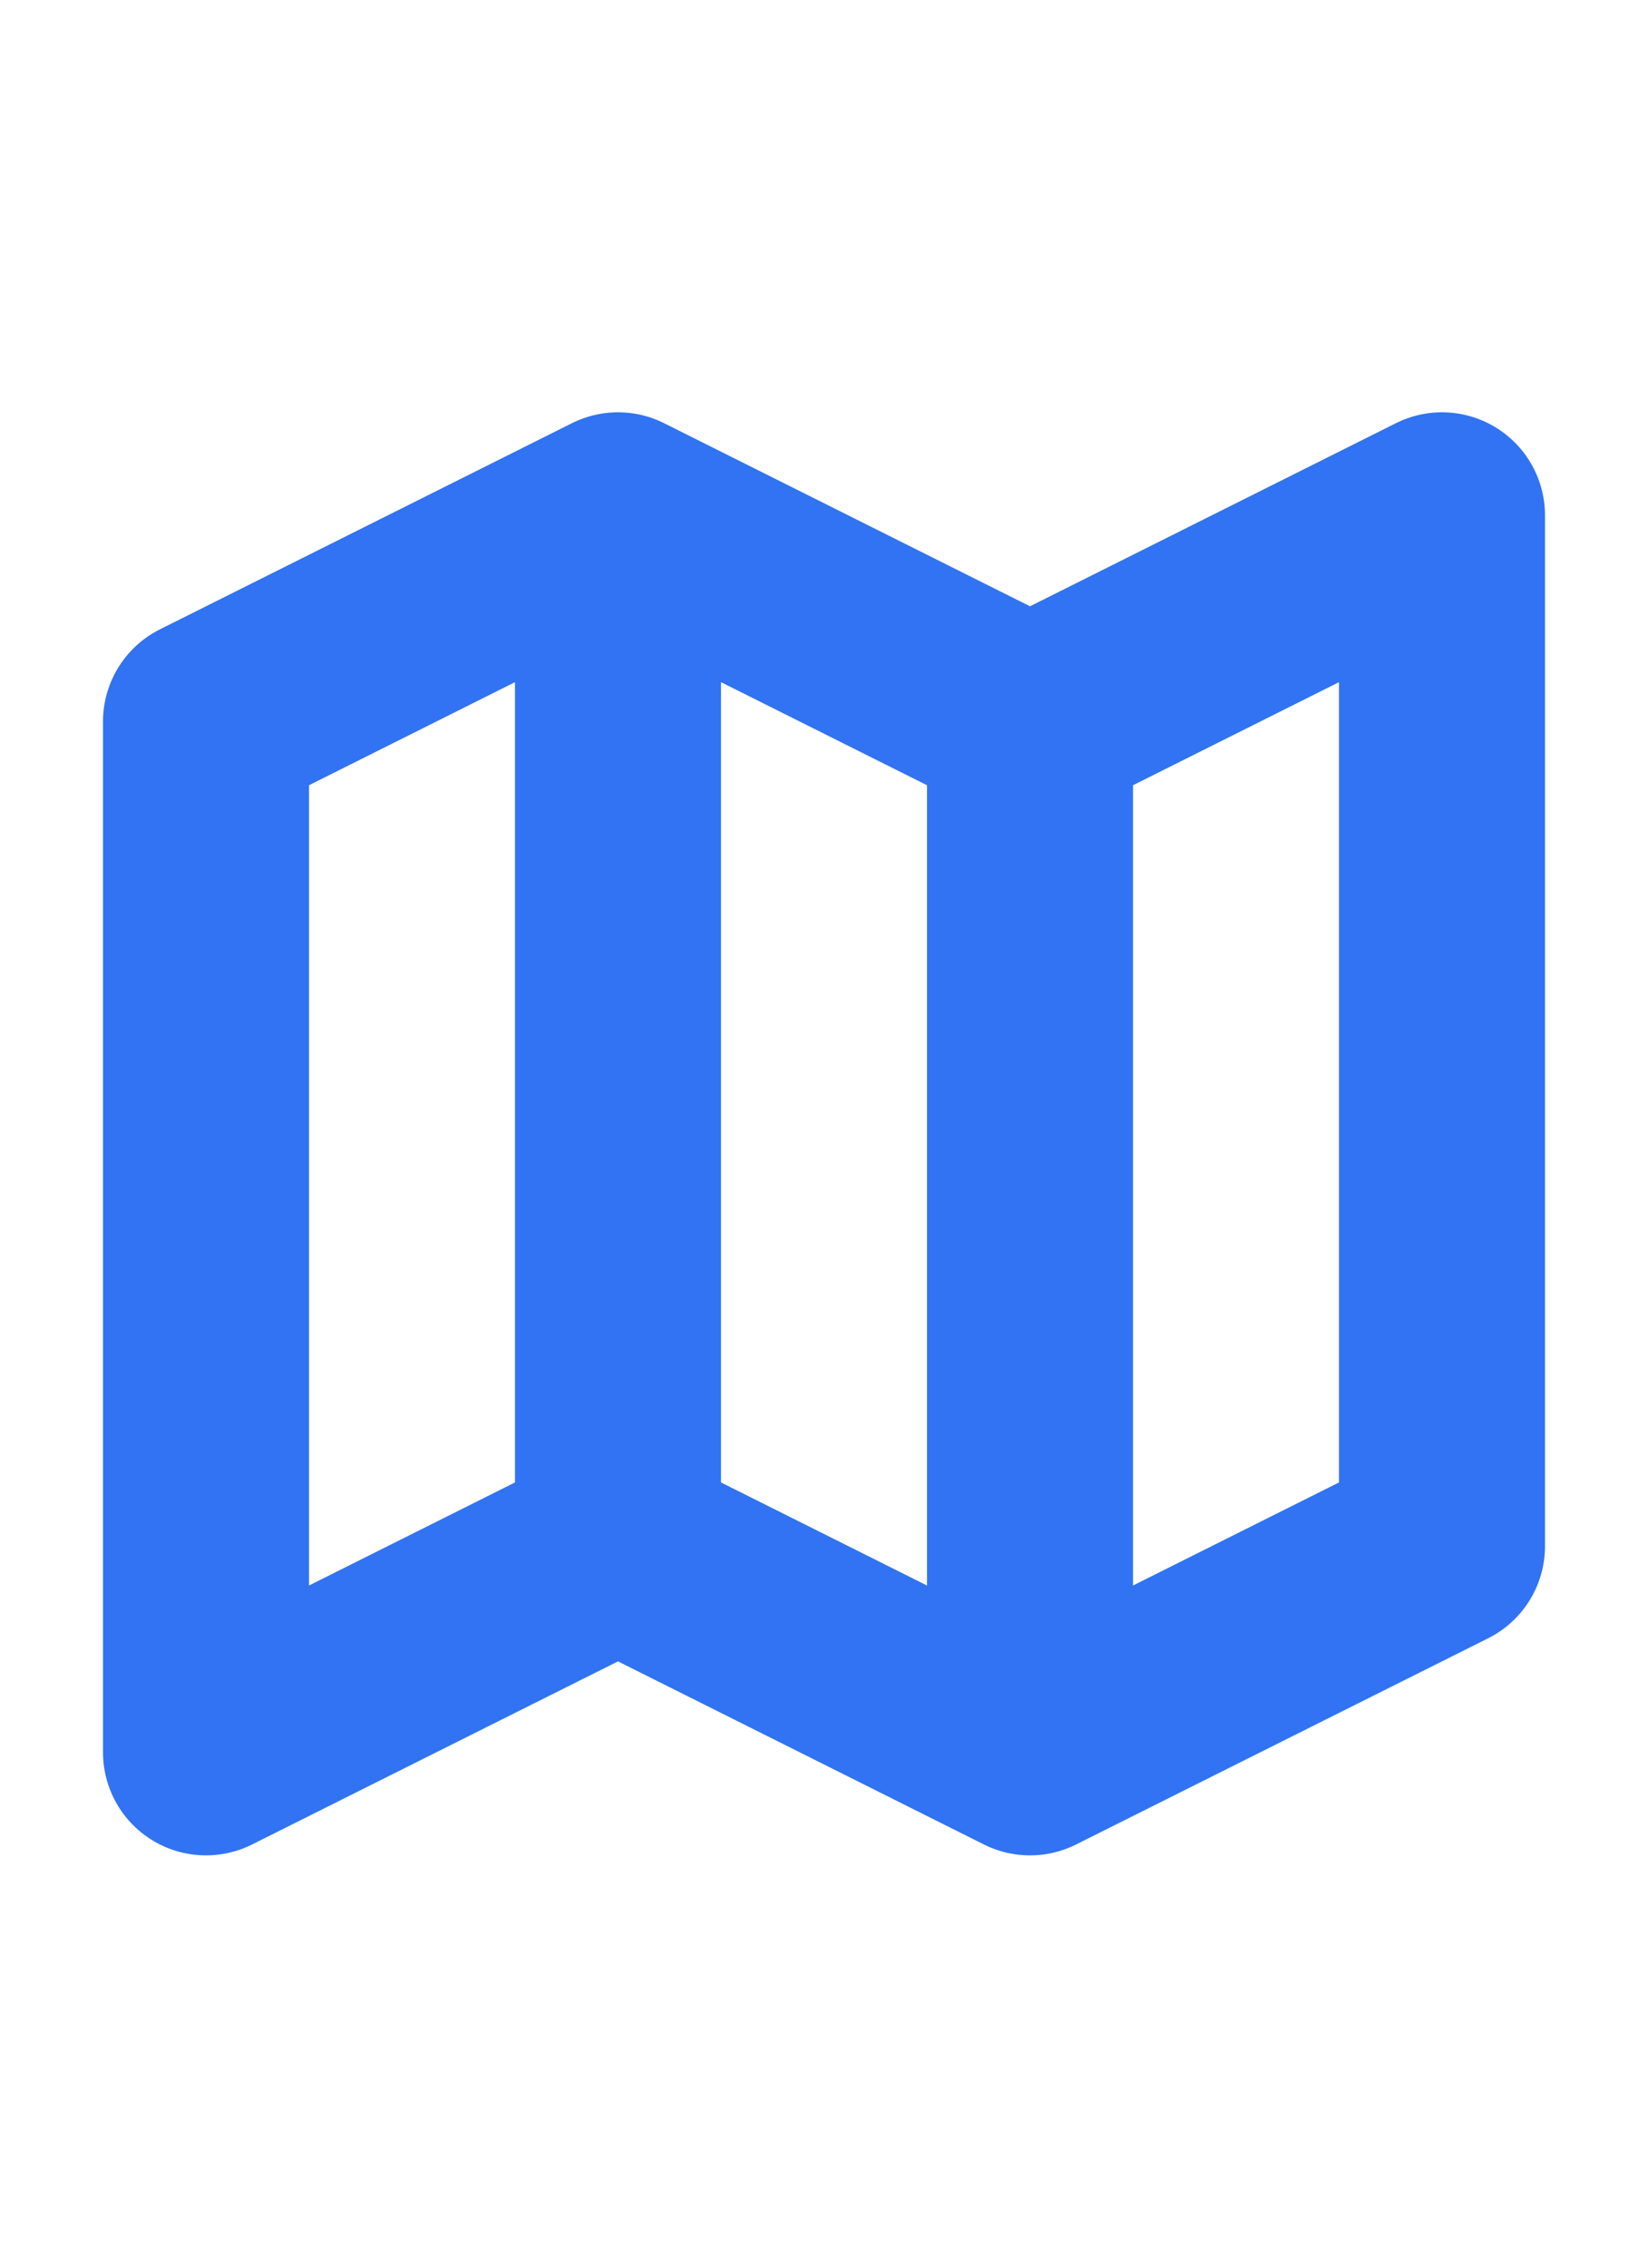 <svg width="16" height="22" viewBox="0 0 16 22" fill="none" xmlns="http://www.w3.org/2000/svg">
<path d="M10 7V17M10 7L14 5V15L10 17M10 7L6 5M10 17L6 15M6 15L2 17V7L6 5M6 15V5" stroke="#3173F2" stroke-width="2" stroke-linecap="round" stroke-linejoin="round"/>
</svg>
